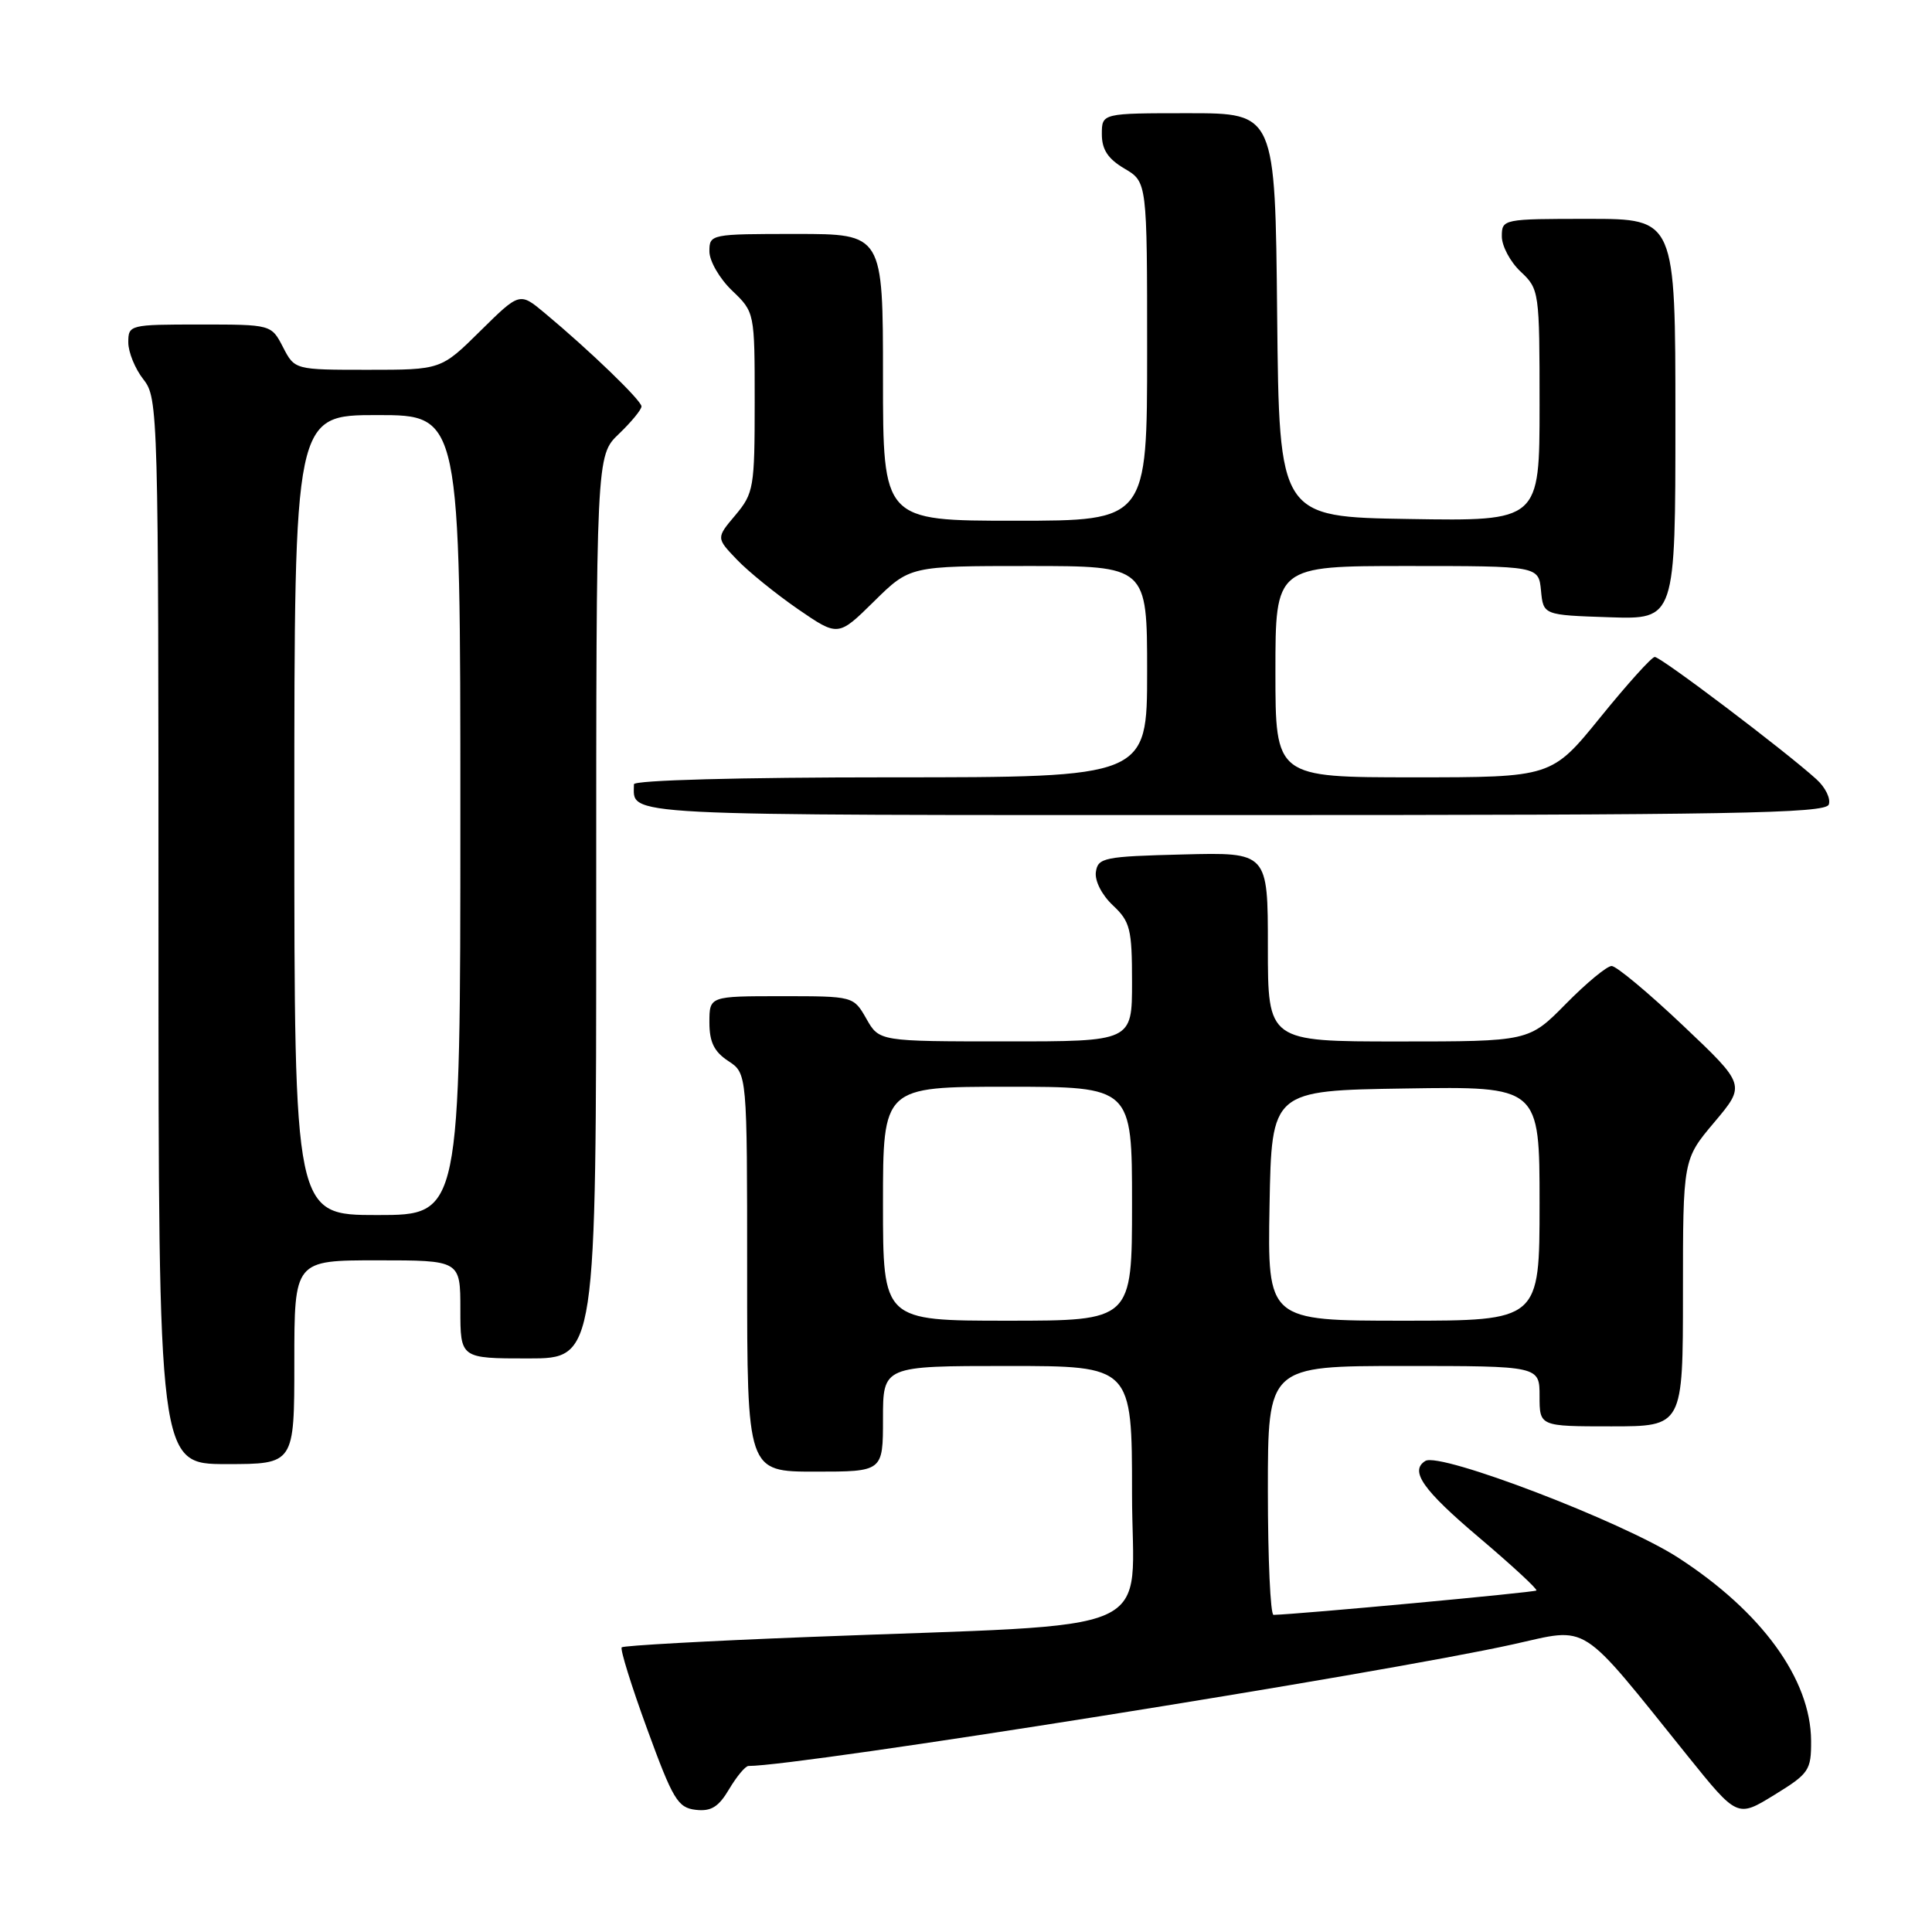 <?xml version="1.0" encoding="UTF-8" standalone="no"?>
<!DOCTYPE svg PUBLIC "-//W3C//DTD SVG 1.1//EN" "http://www.w3.org/Graphics/SVG/1.1/DTD/svg11.dtd" >
<svg xmlns="http://www.w3.org/2000/svg" xmlns:xlink="http://www.w3.org/1999/xlink" version="1.1" viewBox="0 0 256 256">
 <g >
 <path fill="currentColor"
d=" M 239.98 230.66 C 239.93 222.49 233.43 213.55 222.32 206.37 C 214.94 201.61 190.81 192.38 188.87 193.58 C 186.75 194.89 188.53 197.42 195.95 203.70 C 200.32 207.40 203.76 210.58 203.58 210.75 C 203.33 211.00 172.20 213.89 168.75 213.98 C 168.34 213.99 168.00 206.57 168.00 197.50 C 168.00 181.00 168.00 181.00 186.00 181.00 C 204.00 181.00 204.00 181.00 204.00 185.00 C 204.00 189.00 204.00 189.00 213.50 189.00 C 223.00 189.00 223.00 189.00 223.00 171.31 C 223.00 153.63 223.00 153.63 227.16 148.70 C 231.32 143.76 231.32 143.76 223.00 135.88 C 218.43 131.55 214.17 128.00 213.55 128.00 C 212.93 128.00 210.21 130.25 207.50 133.00 C 202.58 138.00 202.58 138.00 185.29 138.00 C 168.00 138.00 168.00 138.00 168.00 125.47 C 168.00 112.93 168.00 112.93 156.75 113.22 C 146.30 113.48 145.48 113.65 145.21 115.54 C 145.04 116.71 146.00 118.59 147.46 119.96 C 149.76 122.12 150.00 123.09 150.00 130.17 C 150.00 138.00 150.00 138.00 133.25 137.99 C 116.50 137.99 116.50 137.99 114.80 134.99 C 113.09 132.00 113.09 132.00 103.55 132.00 C 94.00 132.00 94.00 132.00 94.00 135.48 C 94.00 138.08 94.63 139.36 96.50 140.59 C 99.00 142.23 99.00 142.23 99.00 168.62 C 99.00 195.00 99.00 195.00 108.00 195.00 C 117.00 195.00 117.00 195.00 117.00 188.00 C 117.00 181.00 117.00 181.00 133.50 181.00 C 150.00 181.00 150.00 181.00 150.00 197.91 C 150.00 217.24 154.95 215.04 107.15 216.91 C 93.76 217.43 82.62 218.05 82.38 218.28 C 82.15 218.52 83.66 223.39 85.75 229.10 C 89.16 238.44 89.81 239.53 92.18 239.81 C 94.23 240.05 95.22 239.43 96.62 237.06 C 97.62 235.38 98.77 234.00 99.18 234.00 C 106.05 234.00 183.10 221.74 200.50 217.88 C 210.70 215.62 209.06 214.57 223.63 232.68 C 230.21 240.85 230.21 240.85 235.10 237.84 C 239.71 235.01 240.00 234.58 239.98 230.66 Z  M 39.00 180.50 C 39.00 167.00 39.00 167.00 50.00 167.00 C 61.00 167.00 61.00 167.00 61.00 173.50 C 61.00 180.00 61.00 180.00 70.00 180.00 C 79.00 180.00 79.00 180.00 79.00 120.19 C 79.00 60.37 79.00 60.37 82.00 57.50 C 83.65 55.92 85.00 54.28 85.00 53.85 C 85.00 53.07 78.18 46.48 72.18 41.48 C 68.86 38.71 68.86 38.71 63.65 43.85 C 58.44 49.00 58.44 49.00 48.74 49.00 C 39.05 49.00 39.05 49.00 37.50 46.00 C 35.95 43.00 35.95 43.00 26.47 43.00 C 17.18 43.00 17.00 43.04 17.00 45.37 C 17.00 46.67 17.90 48.87 19.00 50.27 C 20.96 52.76 21.00 54.33 21.00 123.41 C 21.00 194.00 21.00 194.00 30.00 194.00 C 39.00 194.00 39.00 194.00 39.00 180.50 Z  M 242.32 106.61 C 242.61 105.84 241.88 104.33 240.68 103.25 C 236.47 99.44 220.02 87.00 219.26 87.05 C 218.84 87.07 215.60 90.67 212.05 95.05 C 205.60 103.00 205.60 103.00 187.30 103.00 C 169.00 103.00 169.00 103.00 169.00 89.00 C 169.00 75.00 169.00 75.00 186.44 75.00 C 203.87 75.00 203.87 75.00 204.19 78.25 C 204.50 81.50 204.50 81.50 213.25 81.79 C 222.00 82.08 222.00 82.08 222.00 55.54 C 222.00 29.00 222.00 29.00 210.50 29.00 C 199.13 29.00 199.00 29.03 199.00 31.33 C 199.00 32.60 200.12 34.71 201.50 36.00 C 203.96 38.31 204.00 38.62 204.00 53.70 C 204.00 69.05 204.00 69.05 186.75 68.77 C 169.50 68.50 169.50 68.50 169.23 41.75 C 168.97 15.00 168.97 15.00 157.48 15.00 C 146.00 15.00 146.00 15.00 146.00 17.78 C 146.00 19.82 146.81 21.05 149.00 22.34 C 152.00 24.11 152.00 24.11 152.00 46.56 C 152.00 69.00 152.00 69.00 134.50 69.00 C 117.00 69.00 117.00 69.00 117.00 50.00 C 117.00 31.00 117.00 31.00 105.50 31.00 C 94.15 31.00 94.00 31.03 94.00 33.31 C 94.00 34.59 95.35 36.92 97.00 38.50 C 100.00 41.37 100.00 41.37 100.00 53.29 C 100.00 64.61 99.87 65.36 97.45 68.25 C 94.89 71.28 94.89 71.28 97.65 74.16 C 99.17 75.75 102.81 78.69 105.73 80.71 C 111.06 84.37 111.06 84.37 115.81 79.69 C 120.57 75.00 120.57 75.00 136.28 75.00 C 152.00 75.00 152.00 75.00 152.00 89.00 C 152.00 103.00 152.00 103.00 118.00 103.00 C 98.02 103.00 84.00 103.38 84.00 103.92 C 84.00 108.18 80.58 108.00 163.50 108.00 C 229.51 108.00 241.87 107.78 242.32 106.61 Z  M 117.00 159.50 C 117.00 144.00 117.00 144.00 133.50 144.00 C 150.00 144.00 150.00 144.00 150.00 159.50 C 150.00 175.00 150.00 175.00 133.50 175.00 C 117.00 175.00 117.00 175.00 117.00 159.50 Z  M 168.22 159.75 C 168.50 144.50 168.50 144.50 186.25 144.23 C 204.00 143.95 204.00 143.95 204.00 159.48 C 204.00 175.00 204.00 175.00 185.97 175.00 C 167.95 175.00 167.95 175.00 168.22 159.75 Z  M 39.00 108.00 C 39.00 55.00 39.00 55.00 50.00 55.00 C 61.00 55.00 61.00 55.00 61.00 108.00 C 61.00 161.00 61.00 161.00 50.00 161.00 C 39.00 161.00 39.00 161.00 39.00 108.00 Z "/>
</g>
</svg>